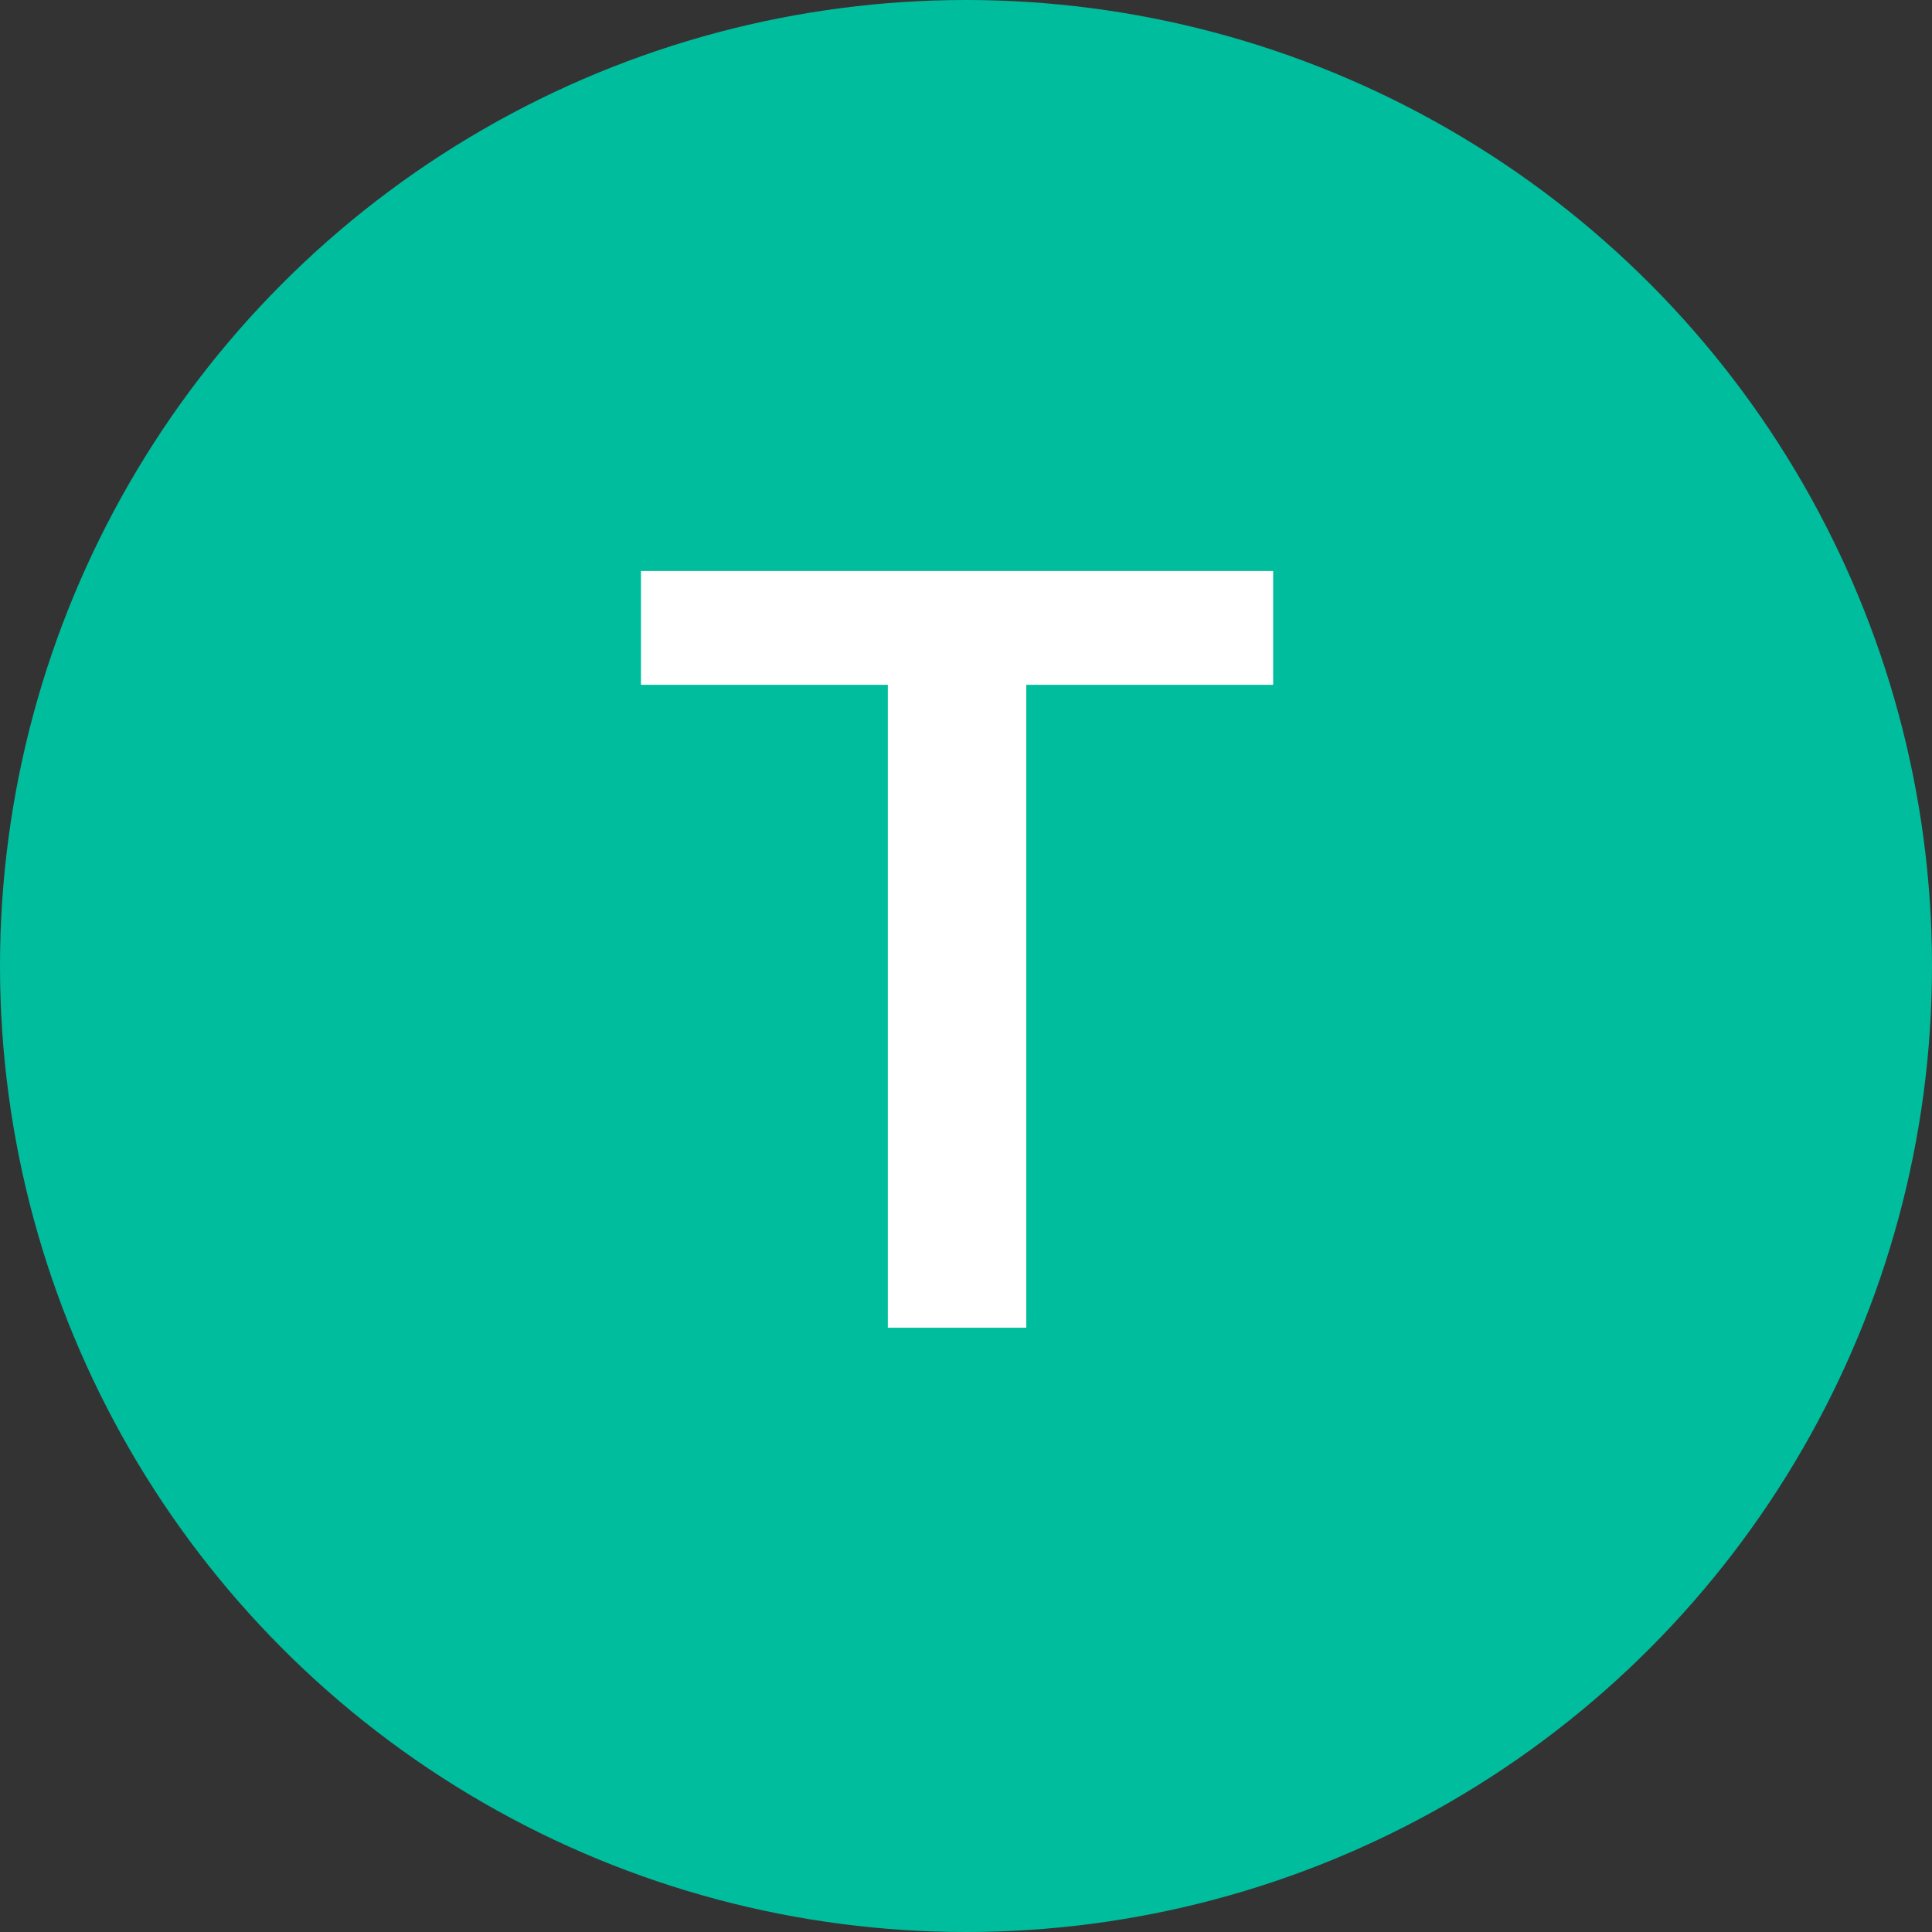 <svg xmlns="http://www.w3.org/2000/svg" xmlns:xlink="http://www.w3.org/1999/xlink" id="T" width="144" height="144" x="0" y="0" enable-background="new 0 0 144 144" version="1.1" viewBox="0 0 144 144" xml:space="preserve"><rect x="0" y="0" width="144" height="144" fill="#333333" stroke="none"/><g><circle cx="72" cy="72" r="72" fill="#00BD9D"/></g><g><path fill="#FFF" d="M66.174,98.959V51.04h-18.4v-8.48h47.12v8.48h-18.4v47.919H66.174z"/></g></svg>